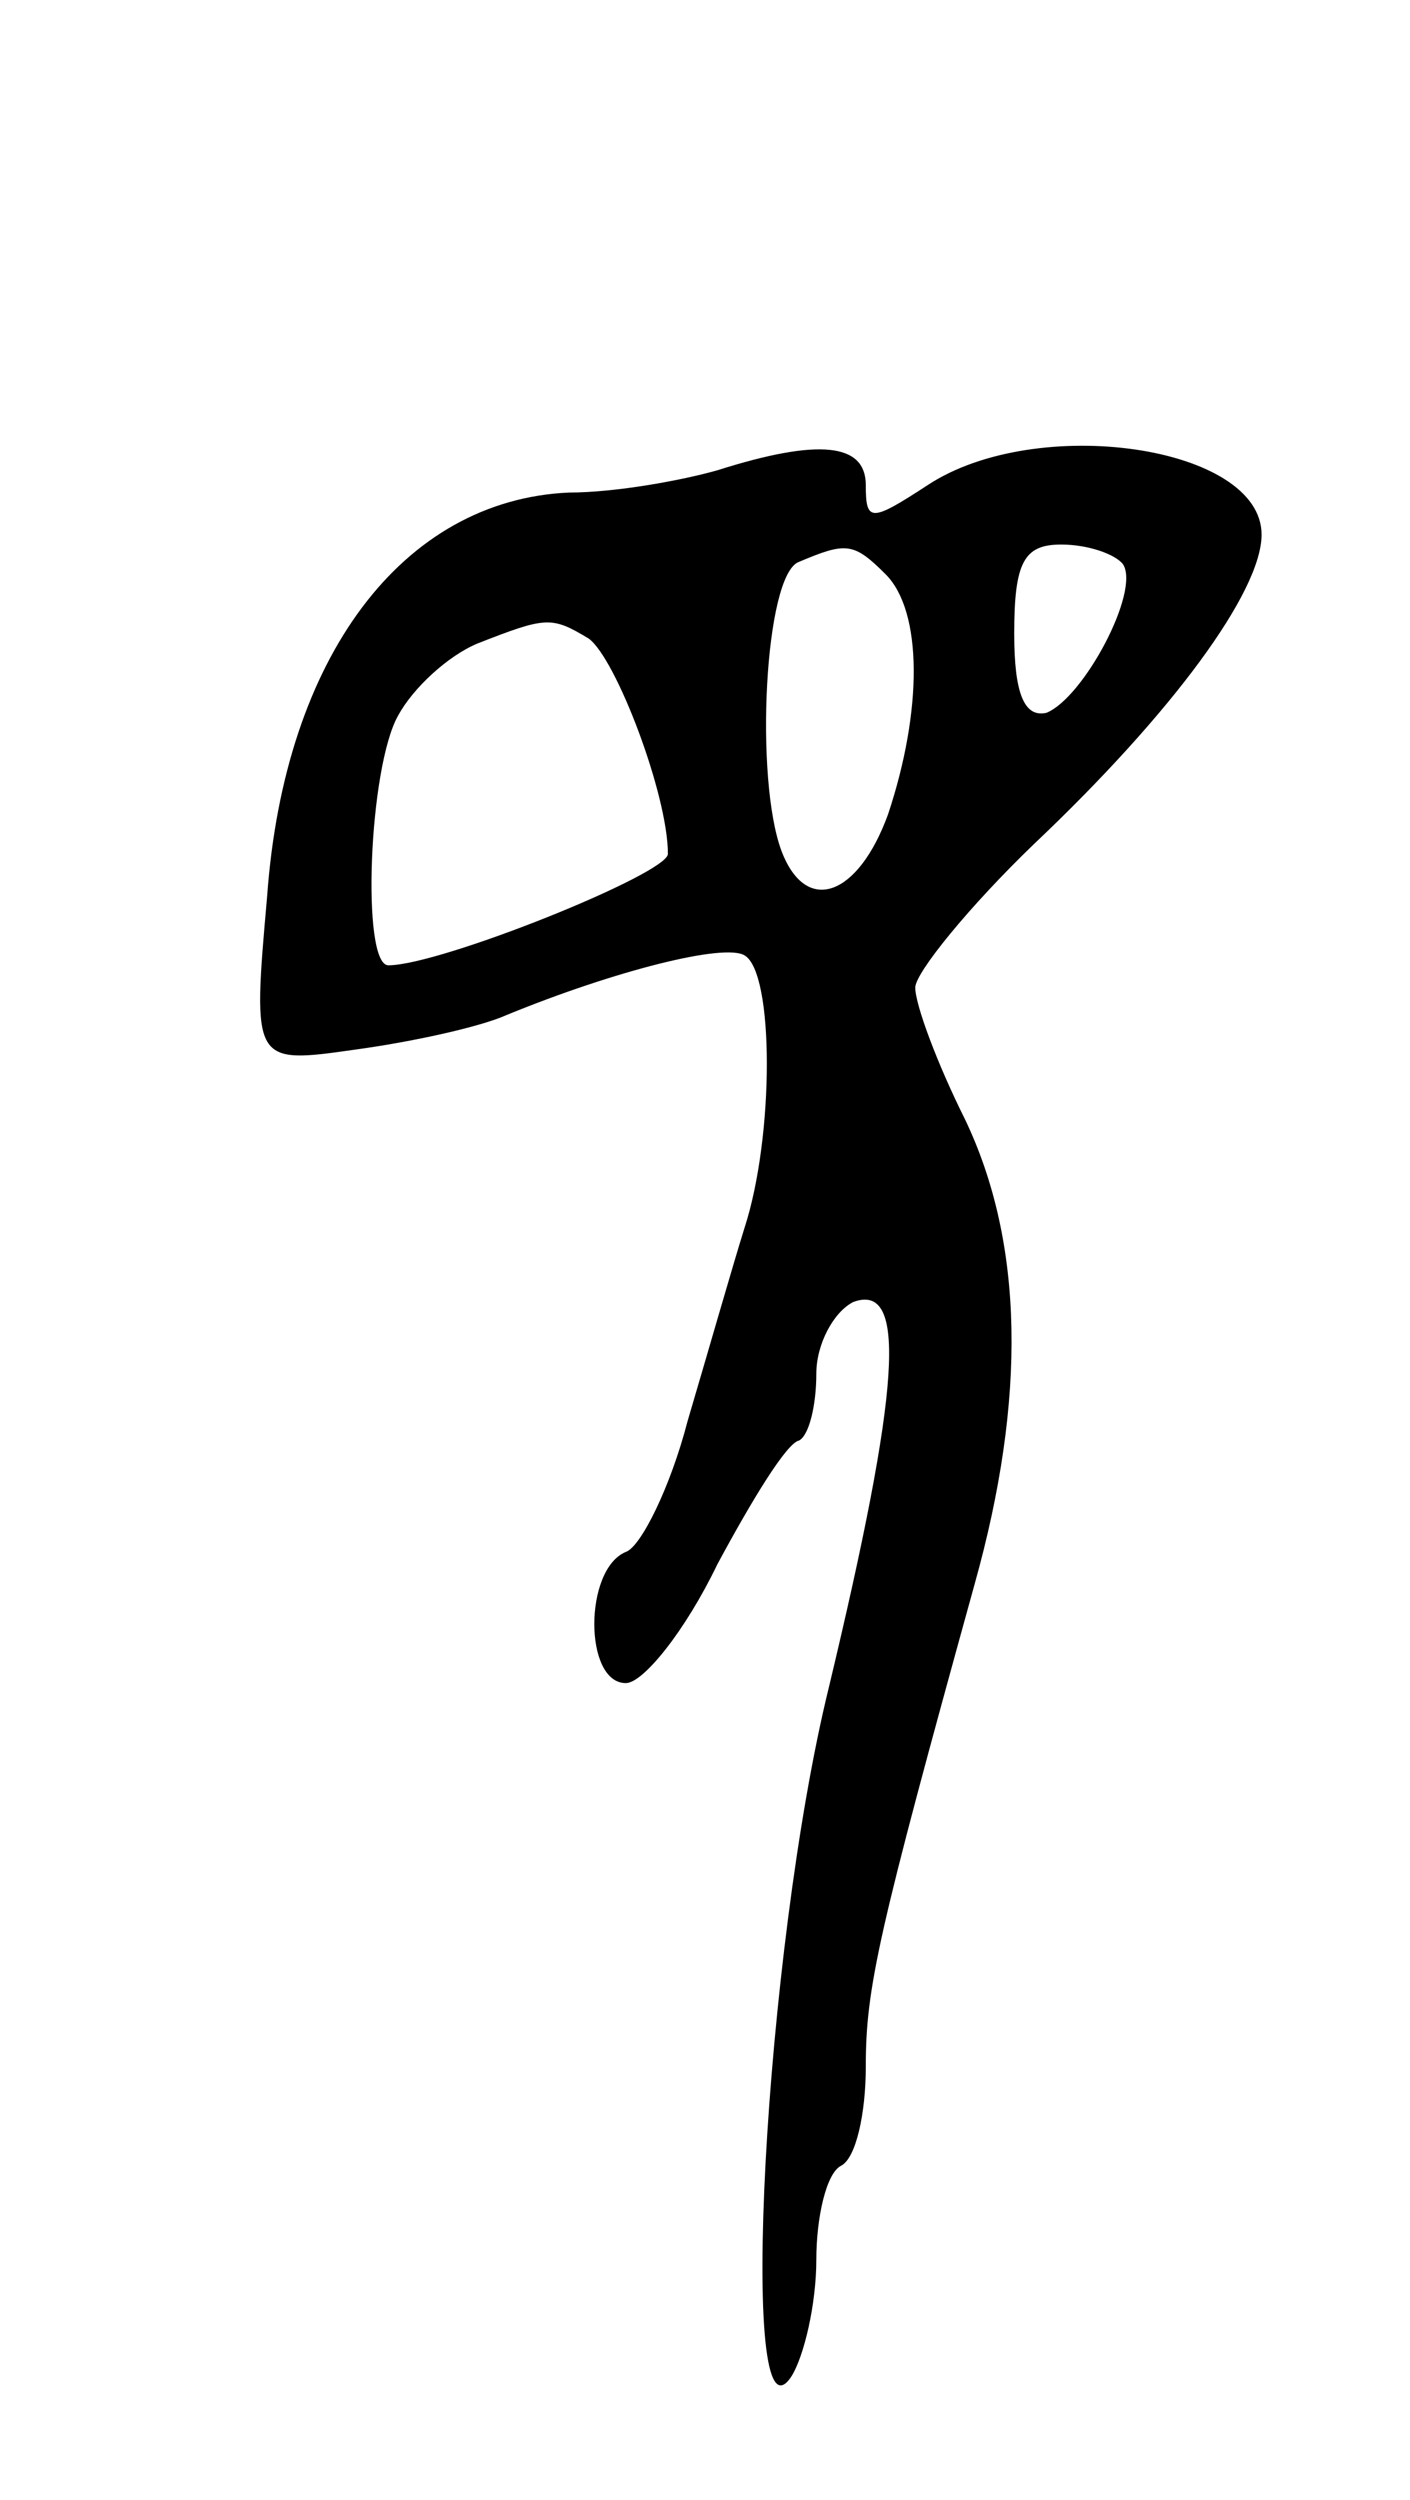 <svg version="1.0" xmlns="http://www.w3.org/2000/svg"
 width="57pt" height="101pt" viewBox="0 0 57 101"
 preserveAspectRatio="xMidYMid meet">
<g transform="translate(0,101) scale(0.1,-0.1)"
fill="#000000" stroke="none">
<path d="M290 820 c-14 -4 -41 -9 -60 -9 -67 -3 -115 -66 -122 -163 -6 -68 -6
-68 36 -62 22 3 50 9 61 14 44 18 88 29 96 24 12 -7 12 -73 0 -110 -5 -16 -15
-51 -23 -78 -7 -27 -19 -51 -25 -53 -17 -7 -17 -53 0 -53 7 0 24 21 37 48 14
26 28 49 33 50 4 2 7 14 7 27 0 12 7 25 15 29 22 8 19 -35 -10 -156 -26 -106
-37 -312 -15 -278 5 8 10 29 10 47 0 17 4 35 10 38 6 3 10 21 10 40 0 32 5 54
44 195 21 75 20 138 -4 188 -11 22 -20 46 -20 53 0 6 22 33 48 58 56 53 92
102 92 125 0 36 -91 49 -135 20 -23 -15 -25 -15 -25 0 0 17 -19 19 -60 6z m68
-42 c15 -15 15 -55 1 -97 -12 -33 -33 -41 -43 -15 -11 29 -7 112 7 117 19 8
22 8 35 -5z m96 4 c7 -11 -16 -54 -31 -60 -9 -2 -13 8 -13 32 0 29 4 36 19 36
11 0 22 -4 25 -8z m-216 -30 c11 -8 32 -63 32 -87 0 -8 -92 -45 -113 -45 -11
0 -8 80 4 101 6 11 20 24 32 29 28 11 30 11 45 2z"/>
</g>
</svg>

